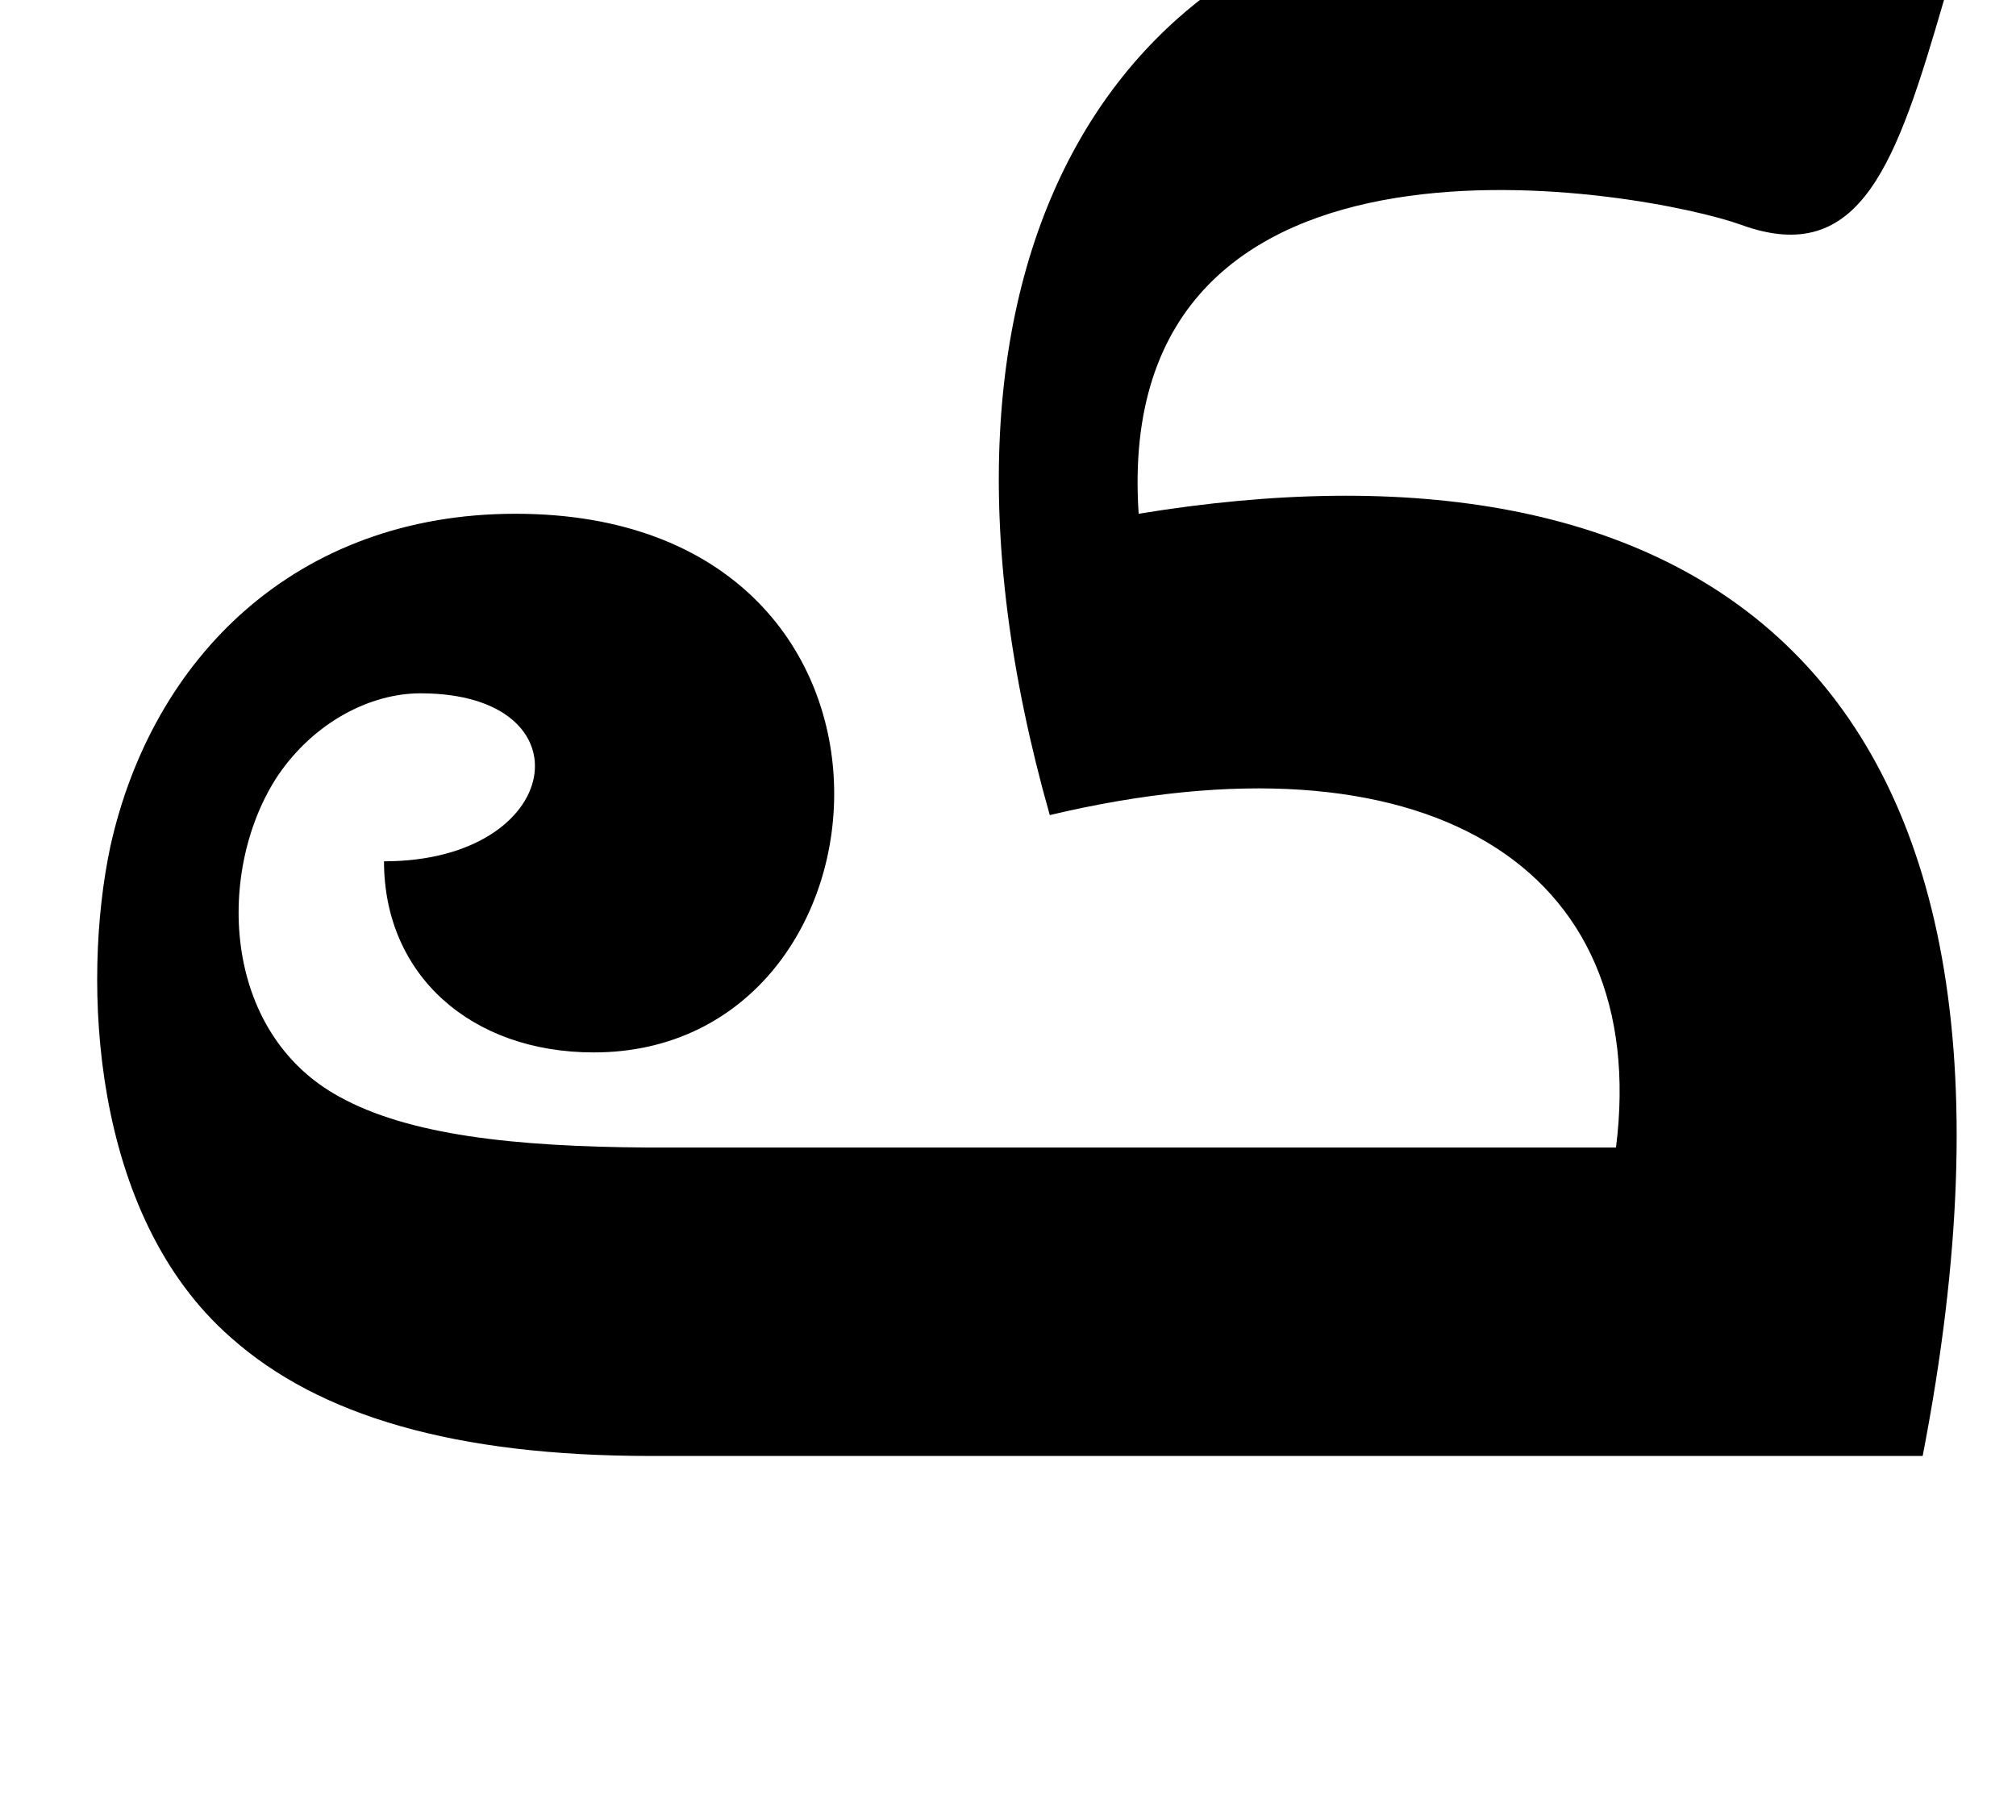 <?xml version="1.0" encoding="UTF-8" standalone="no"?>
<svg
   version="1.1"
   viewBox="-10 0 2268 2048"
   id="svg4"
   sodipodi:docname="uni06a9-216.svg"
   inkscape:version="1.1 (c68e22c387, 2021-05-23)"
   xmlns:inkscape="http://www.inkscape.org/namespaces/inkscape"
   xmlns:sodipodi="http://sodipodi.sourceforge.net/DTD/sodipodi-0.dtd"
   xmlns="http://www.w3.org/2000/svg"
   xmlns:svg="http://www.w3.org/2000/svg">
  <defs
     id="defs8" />
  <sodipodi:namedview
     id="namedview6"
     pagecolor="#505050"
     bordercolor="#eeeeee"
     borderopacity="1"
     inkscape:pageshadow="0"
     inkscape:pageopacity="0"
     inkscape:pagecheckerboard="0"
     showgrid="false"
     inkscape:zoom="0.12207031"
     inkscape:cx="544.768"
     inkscape:cy="704.512"
     inkscape:window-width="1366"
     inkscape:window-height="705"
     inkscape:window-x="-8"
     inkscape:window-y="-8"
     inkscape:window-maximized="1"
     inkscape:current-layer="svg4" />
  <path
     id="path2"
     d="M 1705.531 -119.266 C 1269.125 -108.812 999.5 277.25 1181 917 C 1602 817 1858 973 1818 1291 L 1018 1291 L 728 1291 C 578 1290 460 1277 382 1234 C 248 1161 243 977 313 872 C 354 812 417 780 473 780 C 665 780 635 969 432 969 C 432 1097 530 1184 668 1184 C 1021 1184 1065 578 580 578 C 333 578 171 740 124 953 C 92 1104 102 1367 260 1505 C 359 1593 512 1638 732 1638 L 1018 1638 L 2163 1638 C 2338 735 1890 478 1281 578 C 1249 101 1857 216 1959 253 C 2094 302 2134 182 2187 0 C 2015 -84.5 1851 -122.75 1705.531 -119.266 z "
     transform="translate(-10)" />
</svg>
